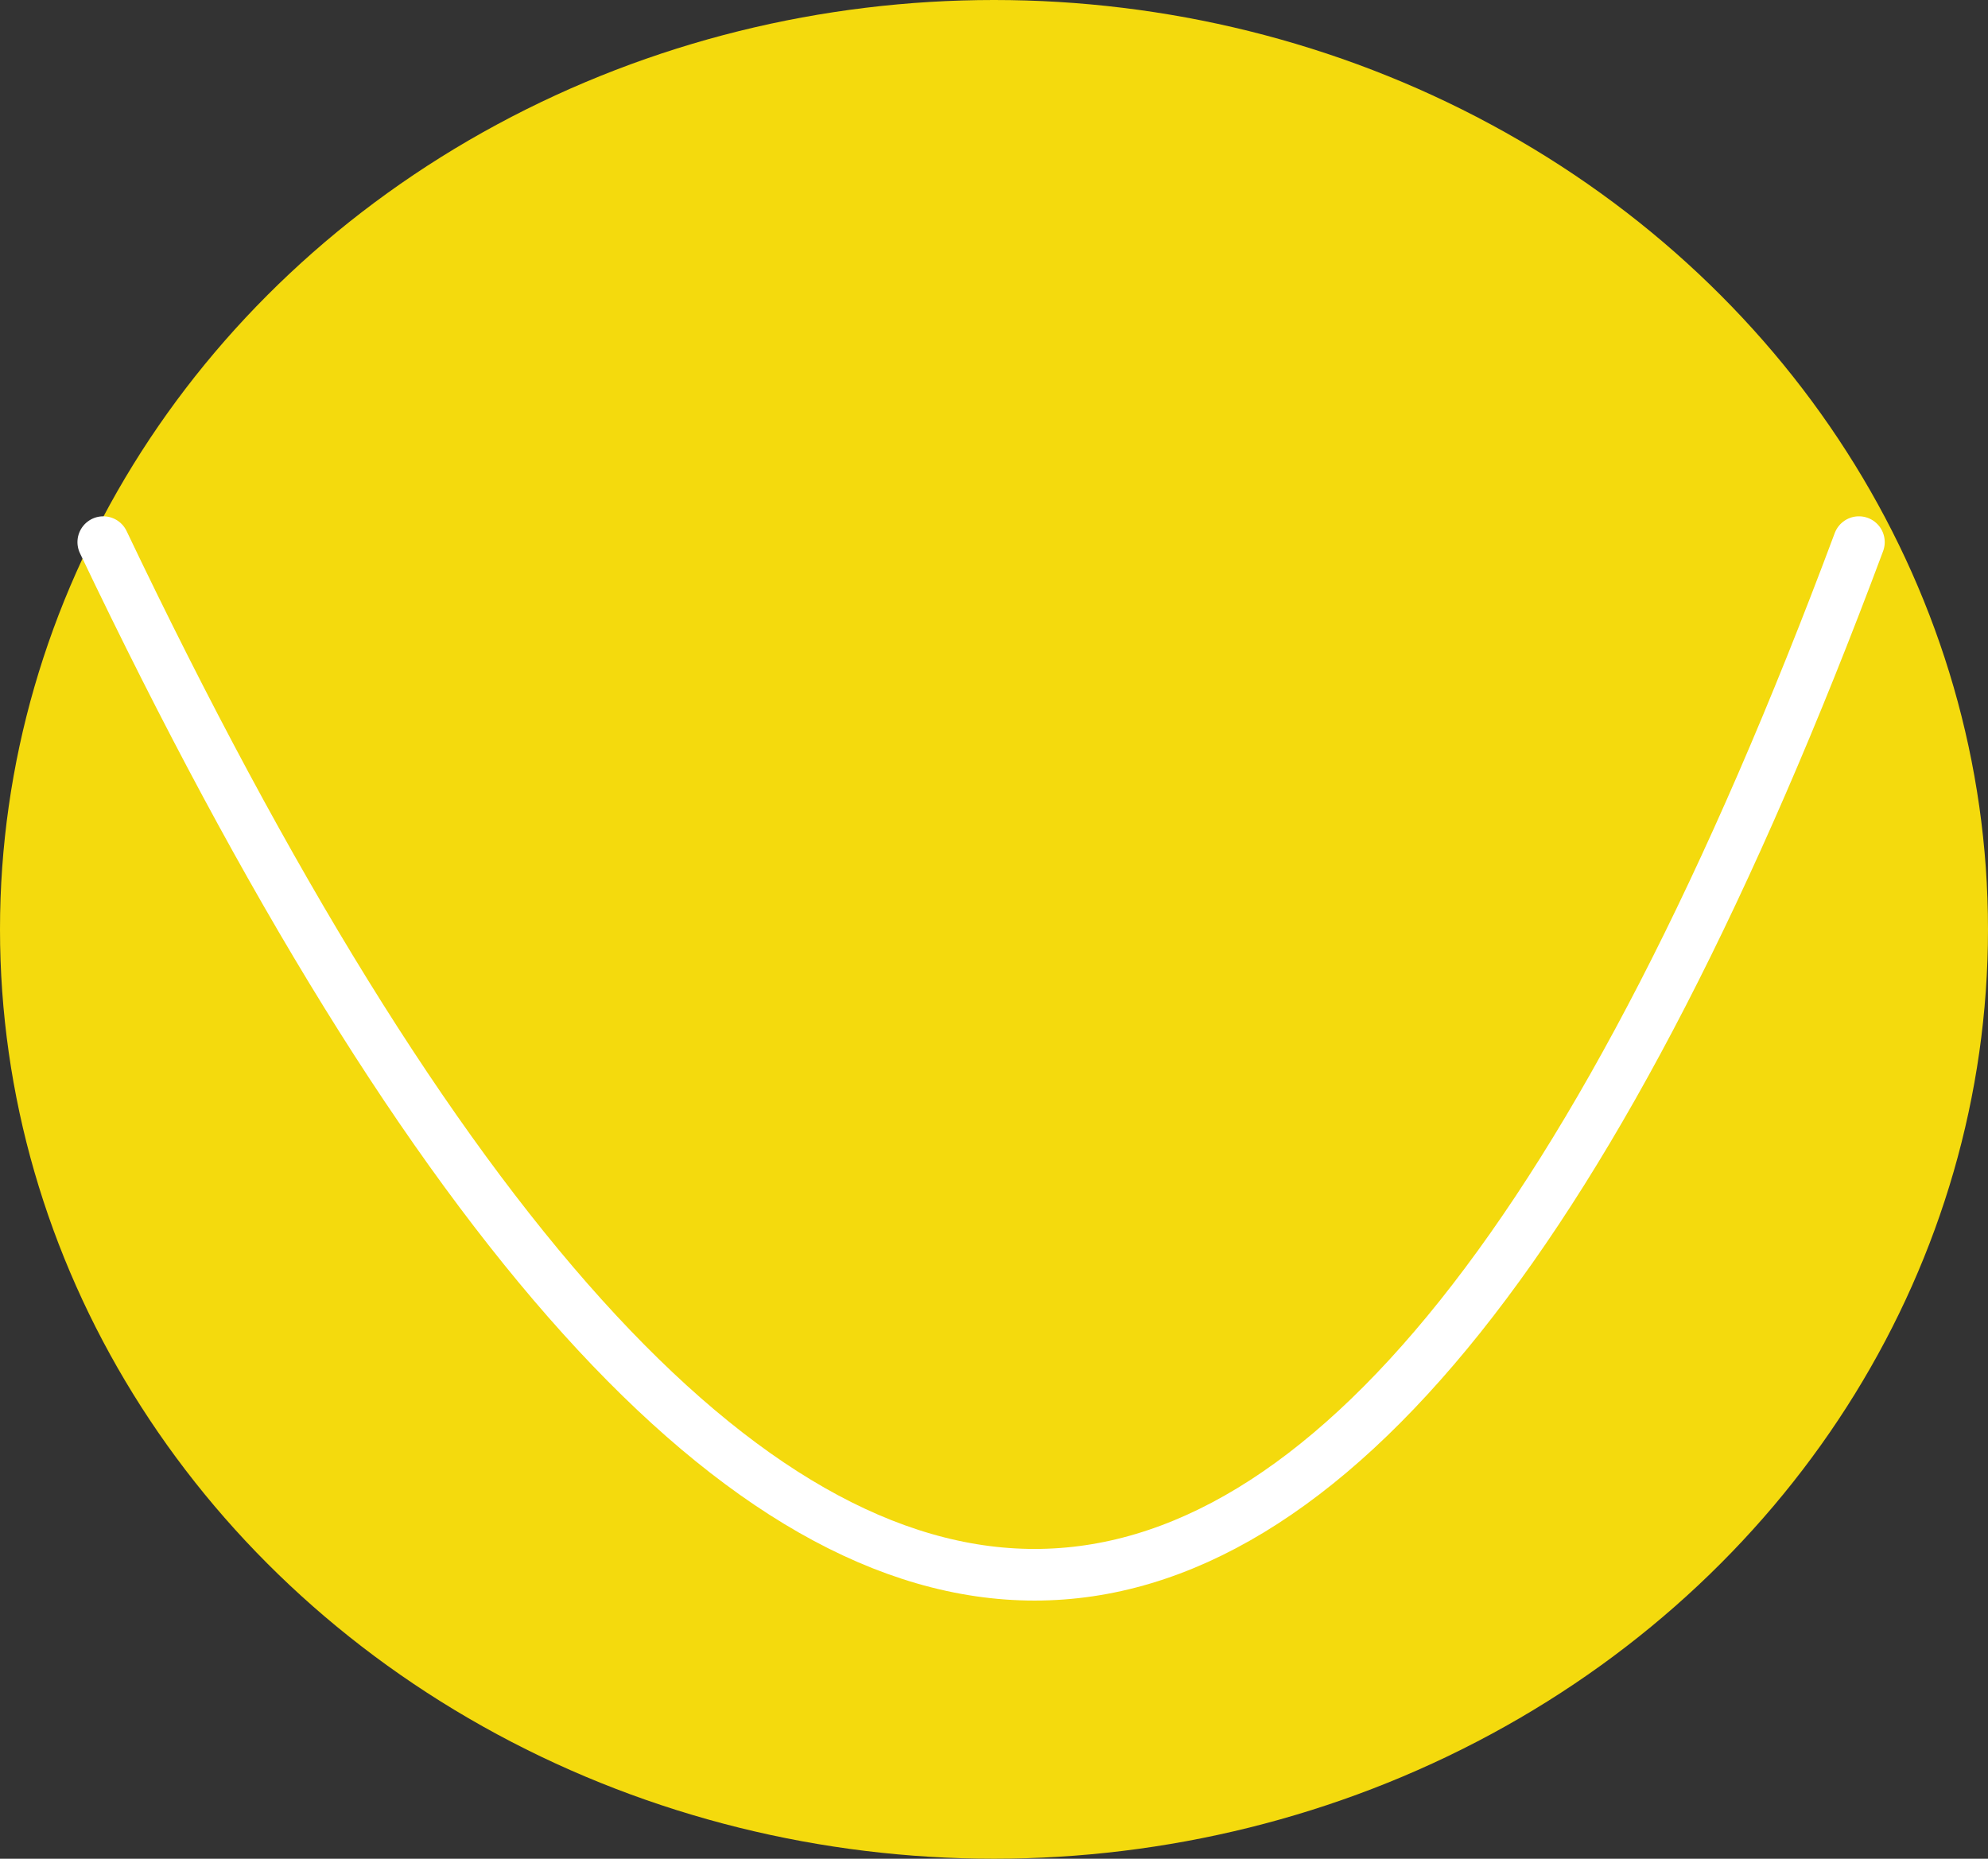 <?xml version="1.0" encoding="UTF-8" standalone="no"?>
<svg width="154px" height="144px" viewBox="0 0 154 144" version="1.1" xmlns="http://www.w3.org/2000/svg" xmlns:xlink="http://www.w3.org/1999/xlink">
    <rect x="0" y="0" width="154" height="144" fill="#333333" stroke="none"/>
    <!-- Generator: Sketch 46.2 (44496) - http://www.bohemiancoding.com/sketch -->
    <title>Tennisball</title>
    <desc>Created with Sketch.</desc>
    <defs></defs>
    <g id="Page-1" stroke="none" stroke-width="1" fill="none" fill-rule="evenodd">
        <g id="Tennisball">
            <ellipse id="Oval-14" fill="#F4DA0D" cx="77" cy="72" rx="77" ry="72"></ellipse>
            <path d="M8,42 C58.858,148.667 104.192,148.667 144,42" id="Path-19" stroke="#FFFFFF" stroke-width="4" stroke-linecap="round"></path>
        </g>
    </g>
</svg>